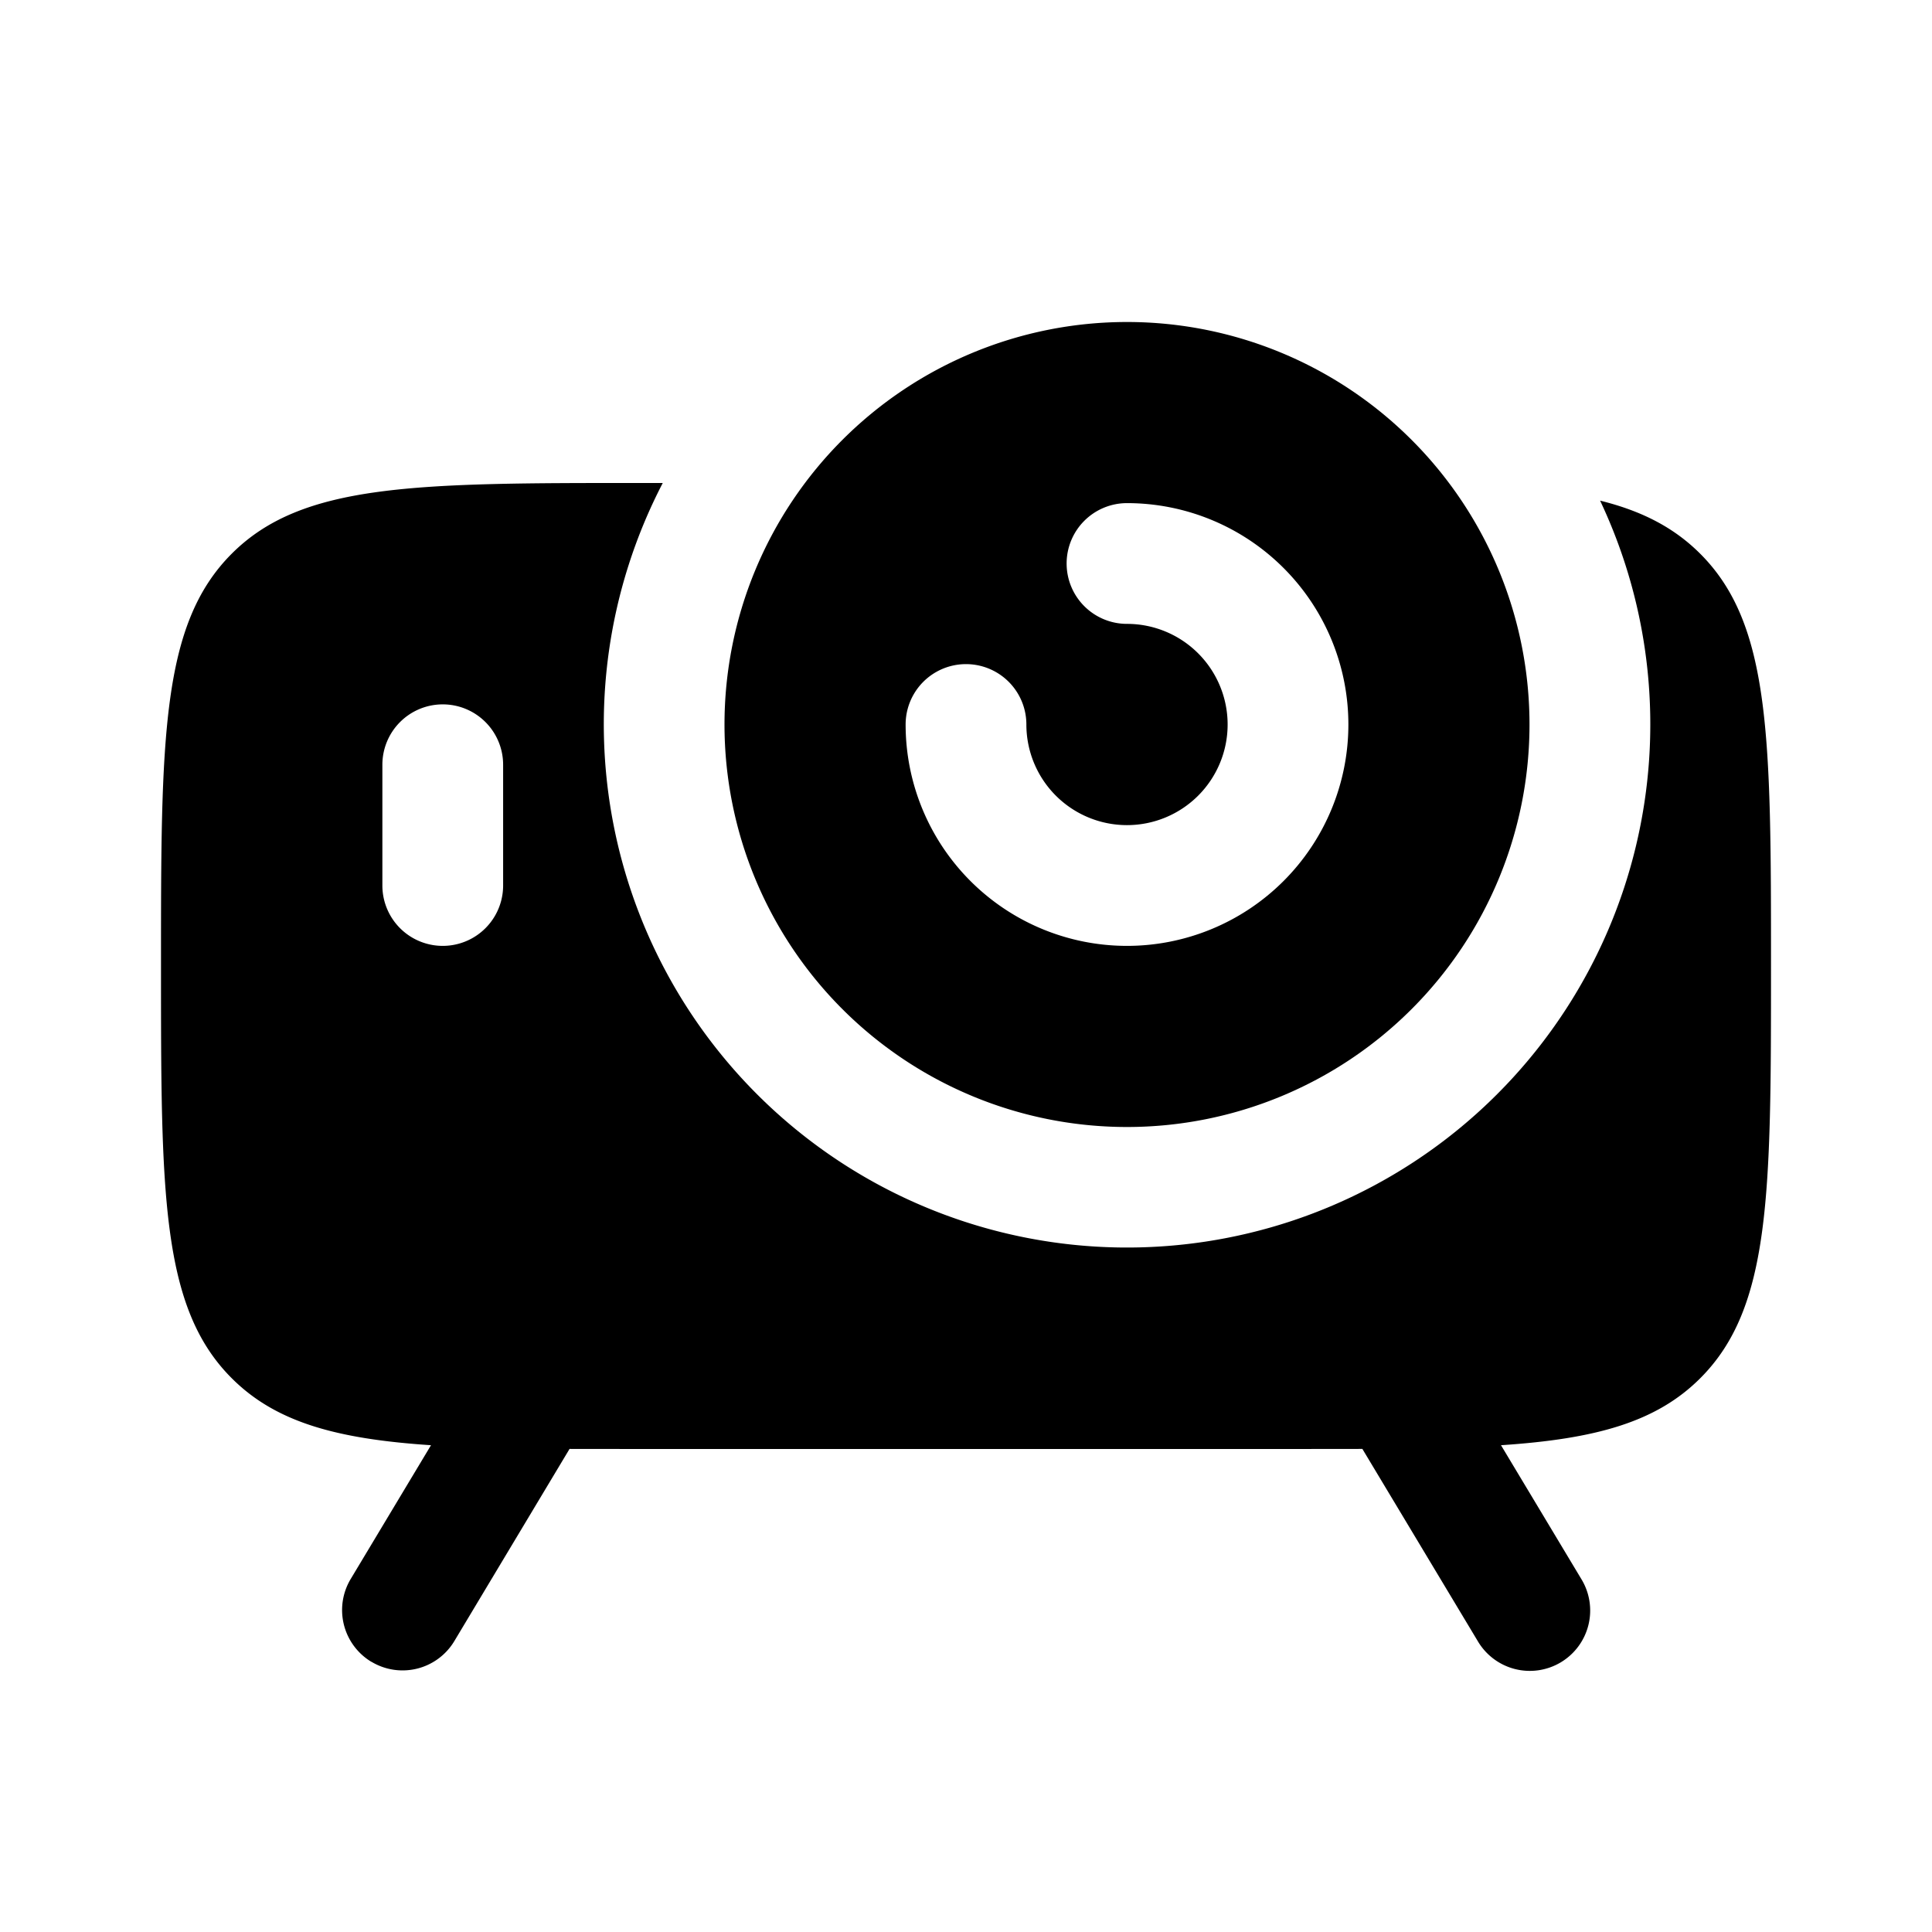<svg xmlns="http://www.w3.org/2000/svg" width="1em" height="1em" viewBox="0 0 24 24"><g fill="currentColor" fill-rule="evenodd" clip-rule="evenodd"><path d="M4.614 20.643a.75.75 0 0 0 1.03-.257l1.431-2.387L8 18h8l.924-.001l1.433 2.387a.75.75 0 1 0 1.286-.772l-.997-1.661c1.174-.078 1.928-.285 2.475-.832C22 16.243 22 14.828 22 12c0-2.828 0-4.243-.879-5.121c-.326-.326-.726-.532-1.244-.66A6.5 6.5 0 1 1 8.233 6H8c-2.828-.001-4.243-.001-5.121.878C2 7.757 2 9.172 2 12s0 4.243.879 5.121c.547.547 1.301.754 2.475.832l-.997 1.661a.75.75 0 0 0 .257 1.03M5.5 8.75a.75.75 0 0 1 .75.75V11a.75.75 0 0 1-1.5 0V9.5a.75.75 0 0 1 .75-.75"/><path d="M14 14a5 5 0 1 0 0-10a5 5 0 0 0 0 10m-.75-7a.75.75 0 0 1 .75-.75A2.75 2.75 0 1 1 11.25 9a.75.75 0 0 1 1.5 0A1.25 1.25 0 1 0 14 7.75a.75.75 0 0 1-.75-.75"/></g></svg>